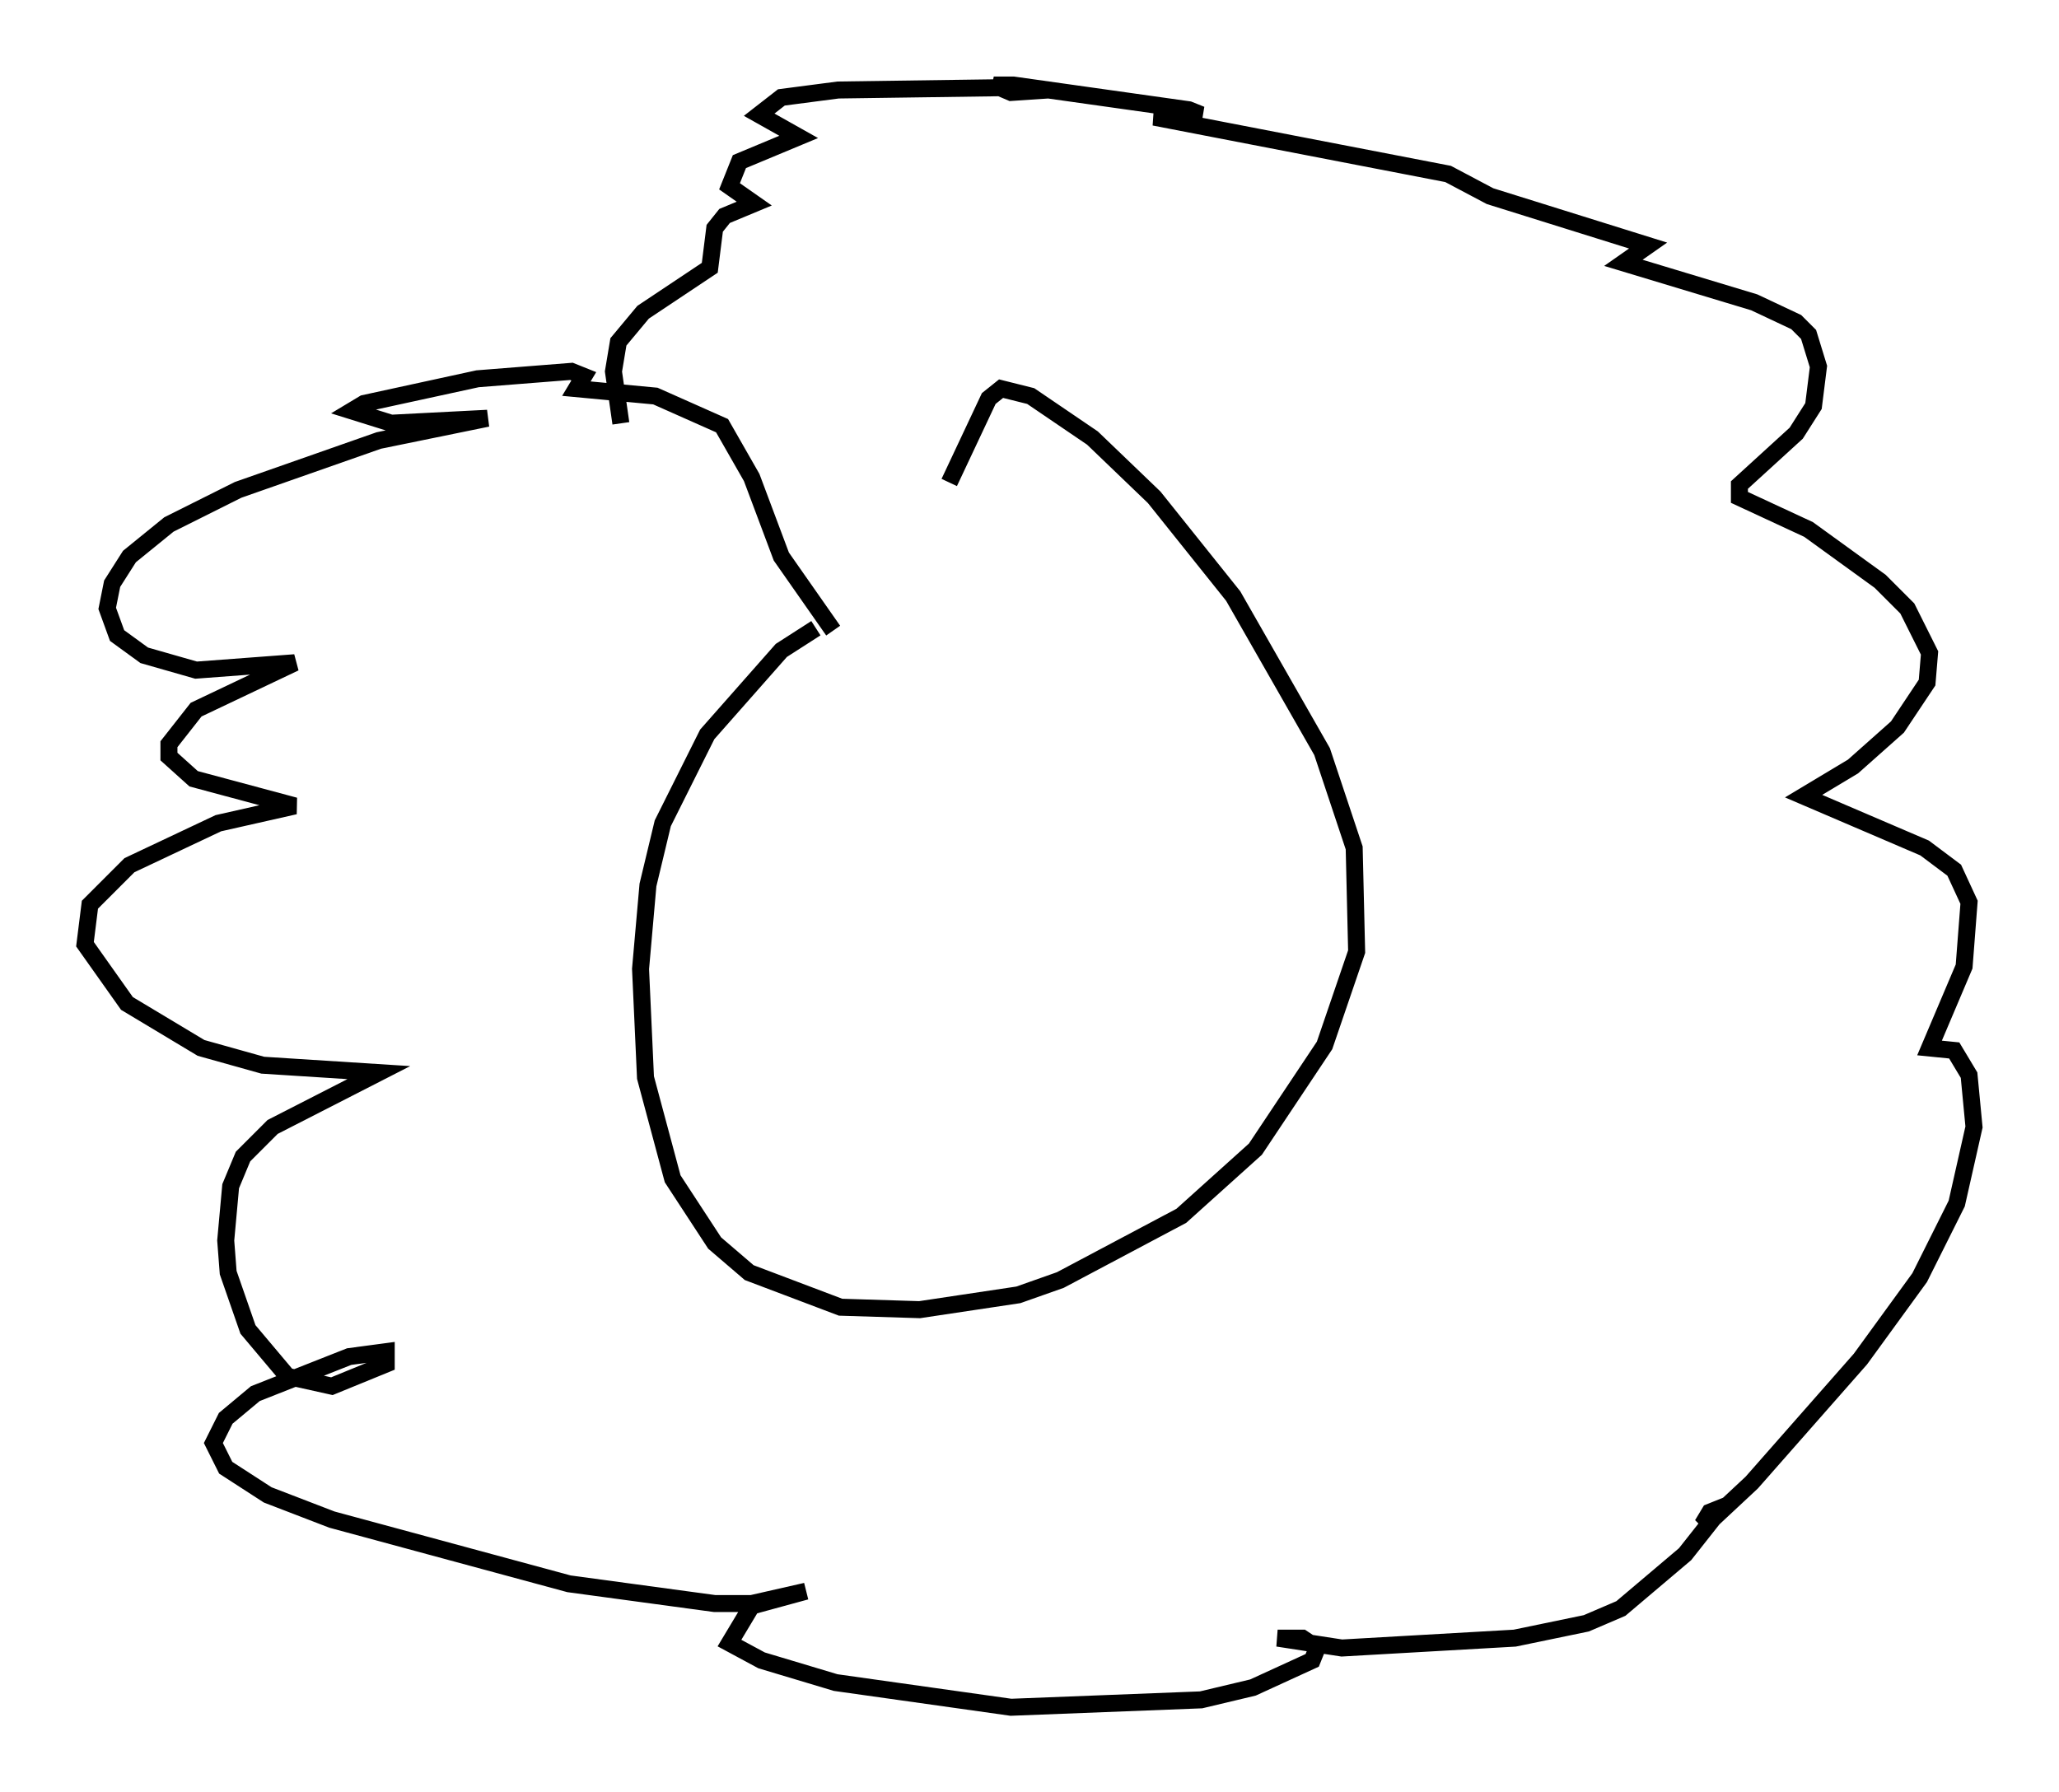 <?xml version="1.0" encoding="utf-8" ?>
<svg baseProfile="full" height="105.43" version="1.1" width="121.117" xmlns="http://www.w3.org/2000/svg" xmlns:ev="http://www.w3.org/2001/xml-events" xmlns:xlink="http://www.w3.org/1999/xlink"><defs /><rect fill="white" height="105.43" width="121.117" x="0" y="0" /><path d="M52.642, 36.665 m-4.648, 0.291 l-2.034, 1.307 -4.358, 4.939 l-2.615, 5.229 -0.872, 3.631 l-0.436, 4.939 0.291, 6.391 l1.598, 5.955 2.469, 3.777 l2.034, 1.743 5.374, 2.034 l4.648, 0.145 5.81, -0.872 l2.469, -0.872 7.117, -3.777 l4.358, -3.922 4.067, -6.101 l1.888, -5.52 -0.145, -6.101 l-1.888, -5.665 -5.229, -9.151 l-4.648, -5.81 -3.631, -3.486 l-3.631, -2.469 -1.743, -0.436 l-0.726, 0.581 -2.324, 4.939 m-6.827, 8.715 l-3.05, -4.358 -1.743, -4.648 l-1.743, -3.05 -3.922, -1.743 l-4.648, -0.436 0.436, -0.726 l-0.726, -0.291 -5.52, 0.436 l-6.682, 1.453 -0.726, 0.436 l2.324, 0.726 5.665, -0.291 l-6.391, 1.307 -8.279, 2.905 l-4.067, 2.034 -2.324, 1.888 l-1.017, 1.598 -0.291, 1.453 l0.581, 1.598 1.598, 1.162 l3.05, 0.872 5.81, -0.436 l-5.81, 2.76 -1.598, 2.034 l0.0, 0.726 1.453, 1.307 l5.955, 1.598 -4.503, 1.017 l-5.229, 2.469 -2.324, 2.324 l-0.291, 2.324 2.469, 3.486 l4.358, 2.615 3.631, 1.017 l6.827, 0.436 -6.246, 3.196 l-1.743, 1.743 -0.726, 1.743 l-0.291, 3.196 0.145, 1.888 l1.162, 3.341 2.324, 2.76 l2.615, 0.581 3.196, -1.307 l0.0, -0.726 -2.179, 0.291 l-5.52, 2.179 -1.743, 1.453 l-0.726, 1.453 0.726, 1.453 l2.469, 1.598 3.777, 1.453 l13.944, 3.777 8.57, 1.162 l2.179, 0.0 3.196, -0.726 l-3.196, 0.872 -1.307, 2.179 l1.888, 1.017 4.358, 1.307 l10.313, 1.453 11.184, -0.436 l3.05, -0.726 3.486, -1.598 l0.291, -0.726 -0.872, -0.581 l-1.453, 0.0 3.777, 0.581 l10.168, -0.581 4.212, -0.872 l2.034, -0.872 3.777, -3.196 l2.179, -2.76 -0.726, 0.291 l-0.436, 0.726 0.726, -0.436 l2.179, -2.034 6.391, -7.263 l3.486, -4.793 2.179, -4.358 l1.017, -4.503 -0.291, -3.05 l-0.872, -1.453 -1.453, -0.145 l2.034, -4.793 0.291, -3.777 l-0.872, -1.888 -1.743, -1.307 l-7.117, -3.05 2.905, -1.743 l2.615, -2.324 1.743, -2.615 l0.145, -1.743 -1.307, -2.615 l-1.598, -1.598 -4.212, -3.05 l-4.067, -1.888 0.0, -0.726 l3.341, -3.05 1.017, -1.598 l0.291, -2.324 -0.581, -1.888 l-0.726, -0.726 -2.469, -1.162 l-7.698, -2.324 1.453, -1.017 l-9.296, -2.905 -2.469, -1.307 l-17.285, -3.341 2.76, -0.145 l-0.726, -0.291 -10.313, -1.453 l-1.162, 0.0 1.017, 0.436 l2.179, -0.145 -2.034, -0.145 l-10.313, 0.145 -3.341, 0.436 l-1.307, 1.017 2.324, 1.307 l-3.486, 1.453 -0.581, 1.453 l1.453, 1.017 -1.743, 0.726 l-0.581, 0.726 -0.291, 2.324 l-3.922, 2.615 -1.453, 1.743 l-0.291, 1.743 0.436, 3.05 " fill="none" stroke="black" stroke-width="1" /></svg>